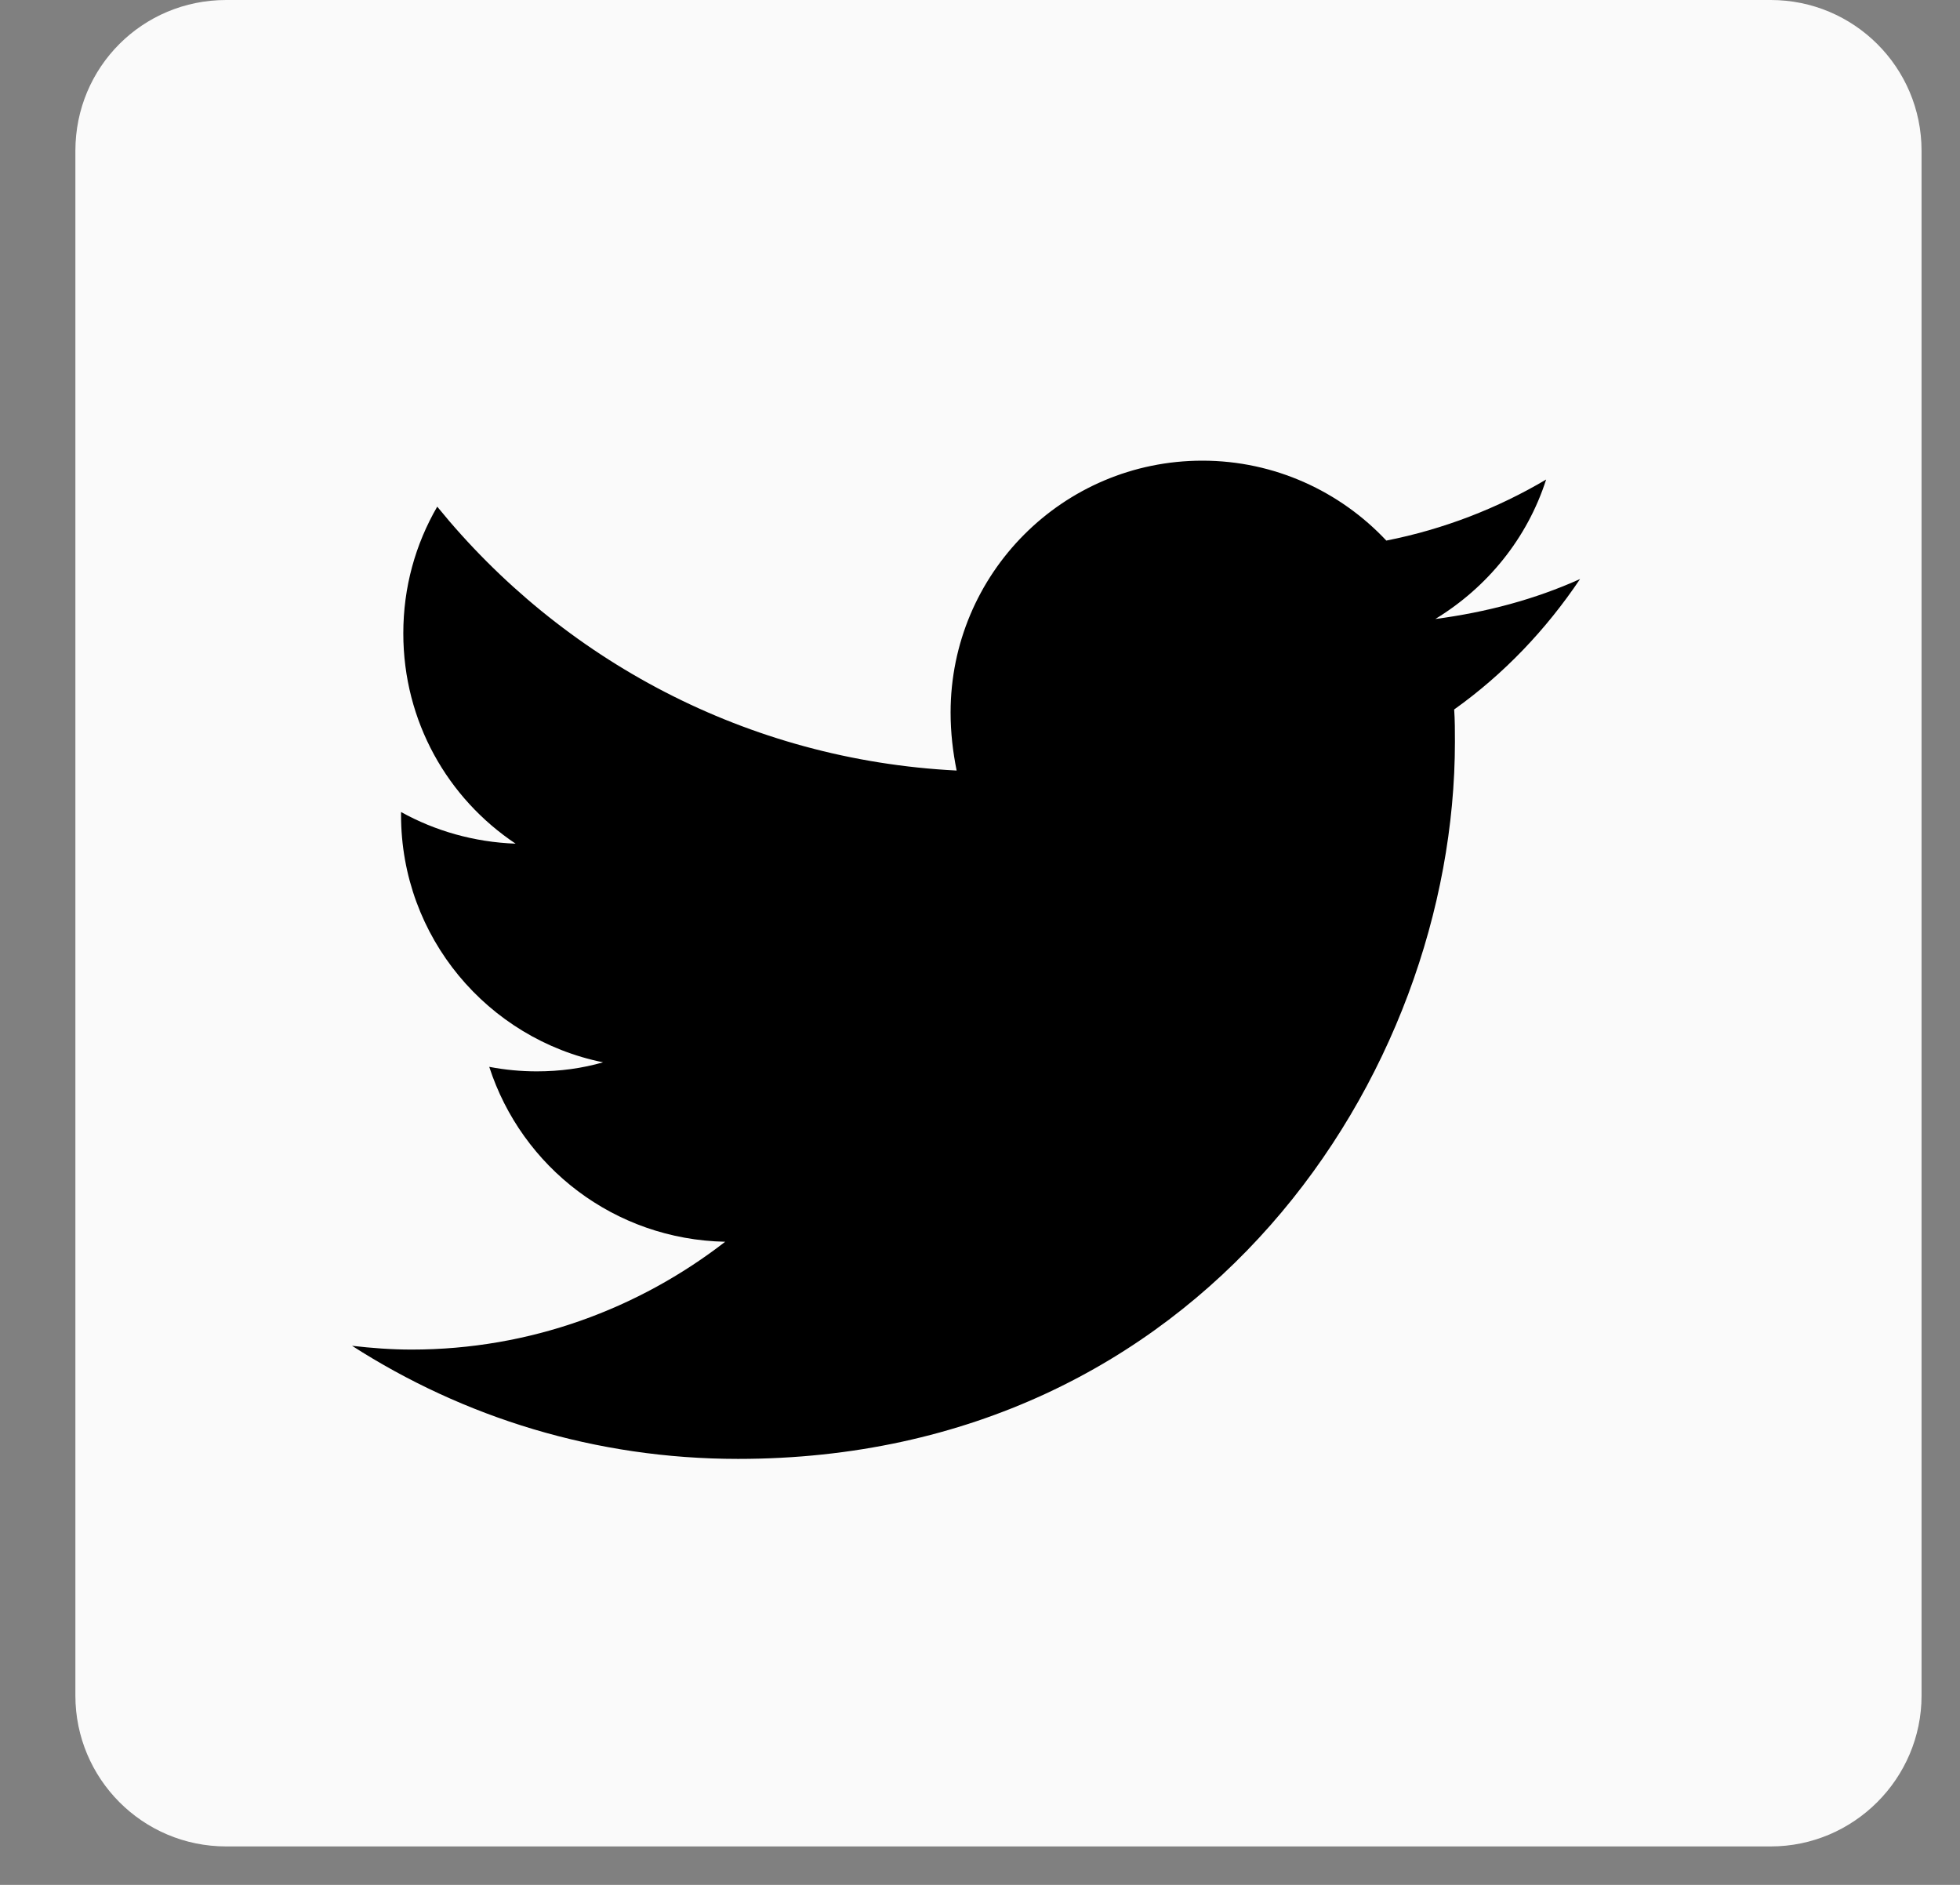 <svg xmlns="http://www.w3.org/2000/svg" viewBox="0 0 26 25" width="26" height="25">
	<rect x="0" y="0" width="26" height="25" fill="#808080" stroke="none"/>
	<defs>
		<clipPath clipPathUnits="userSpaceOnUse" id="cp1">
			<path d="M-154 -3912L1212 -3912L1212 172L-154 172Z" />
		</clipPath>
	</defs>
	<style>
		tspan { white-space:pre }
		.shp0 { fill: #fafafa } 
		.shp1 { fill: #000000 } 
	</style>
	<g id="Haley Premium – 2" clip-path="url(#cp1)">
		<g id="Group 3167">
			<g id="Group 3160">
				<g id="Group 3130">
					<g id="Folder 3">
						<path id="Rectangle 161" class="shp0" d="M3 0L23.49 0C24.59 0 25.49 0.89 25.49 2L25.49 22.49C25.49 23.59 24.59 24.49 23.49 24.49L3 24.49C1.89 24.49 1 23.59 1 22.49L1 2C1 0.89 1.89 0 3 0Z" />
						<path id="twitter" class="shp1" d="M19.29 9.41C19.3 9.55 19.3 9.7 19.3 9.84C19.3 14.26 15.94 19.35 9.79 19.35C7.9 19.35 6.15 18.8 4.67 17.85C4.93 17.88 5.19 17.9 5.46 17.9C7.03 17.9 8.47 17.36 9.62 16.47C8.15 16.44 6.92 15.48 6.49 14.15C6.7 14.19 6.91 14.21 7.12 14.21C7.43 14.21 7.72 14.17 8 14.09C6.47 13.78 5.32 12.43 5.32 10.81C5.32 10.8 5.32 10.78 5.32 10.77C5.77 11.02 6.29 11.17 6.84 11.19C5.94 10.59 5.35 9.57 5.35 8.4C5.35 7.79 5.51 7.22 5.8 6.72C7.45 8.75 9.91 10.08 12.69 10.22C12.64 9.97 12.61 9.72 12.61 9.45C12.61 7.61 14.1 6.11 15.95 6.11C16.91 6.11 17.78 6.52 18.39 7.17C19.15 7.02 19.87 6.74 20.51 6.36C20.26 7.14 19.73 7.79 19.04 8.21C19.72 8.12 20.36 7.95 20.96 7.68C20.51 8.35 19.95 8.94 19.29 9.41L19.29 9.41Z" />
					</g>
				</g>
			</g>
		</g>
	</g>
</svg>